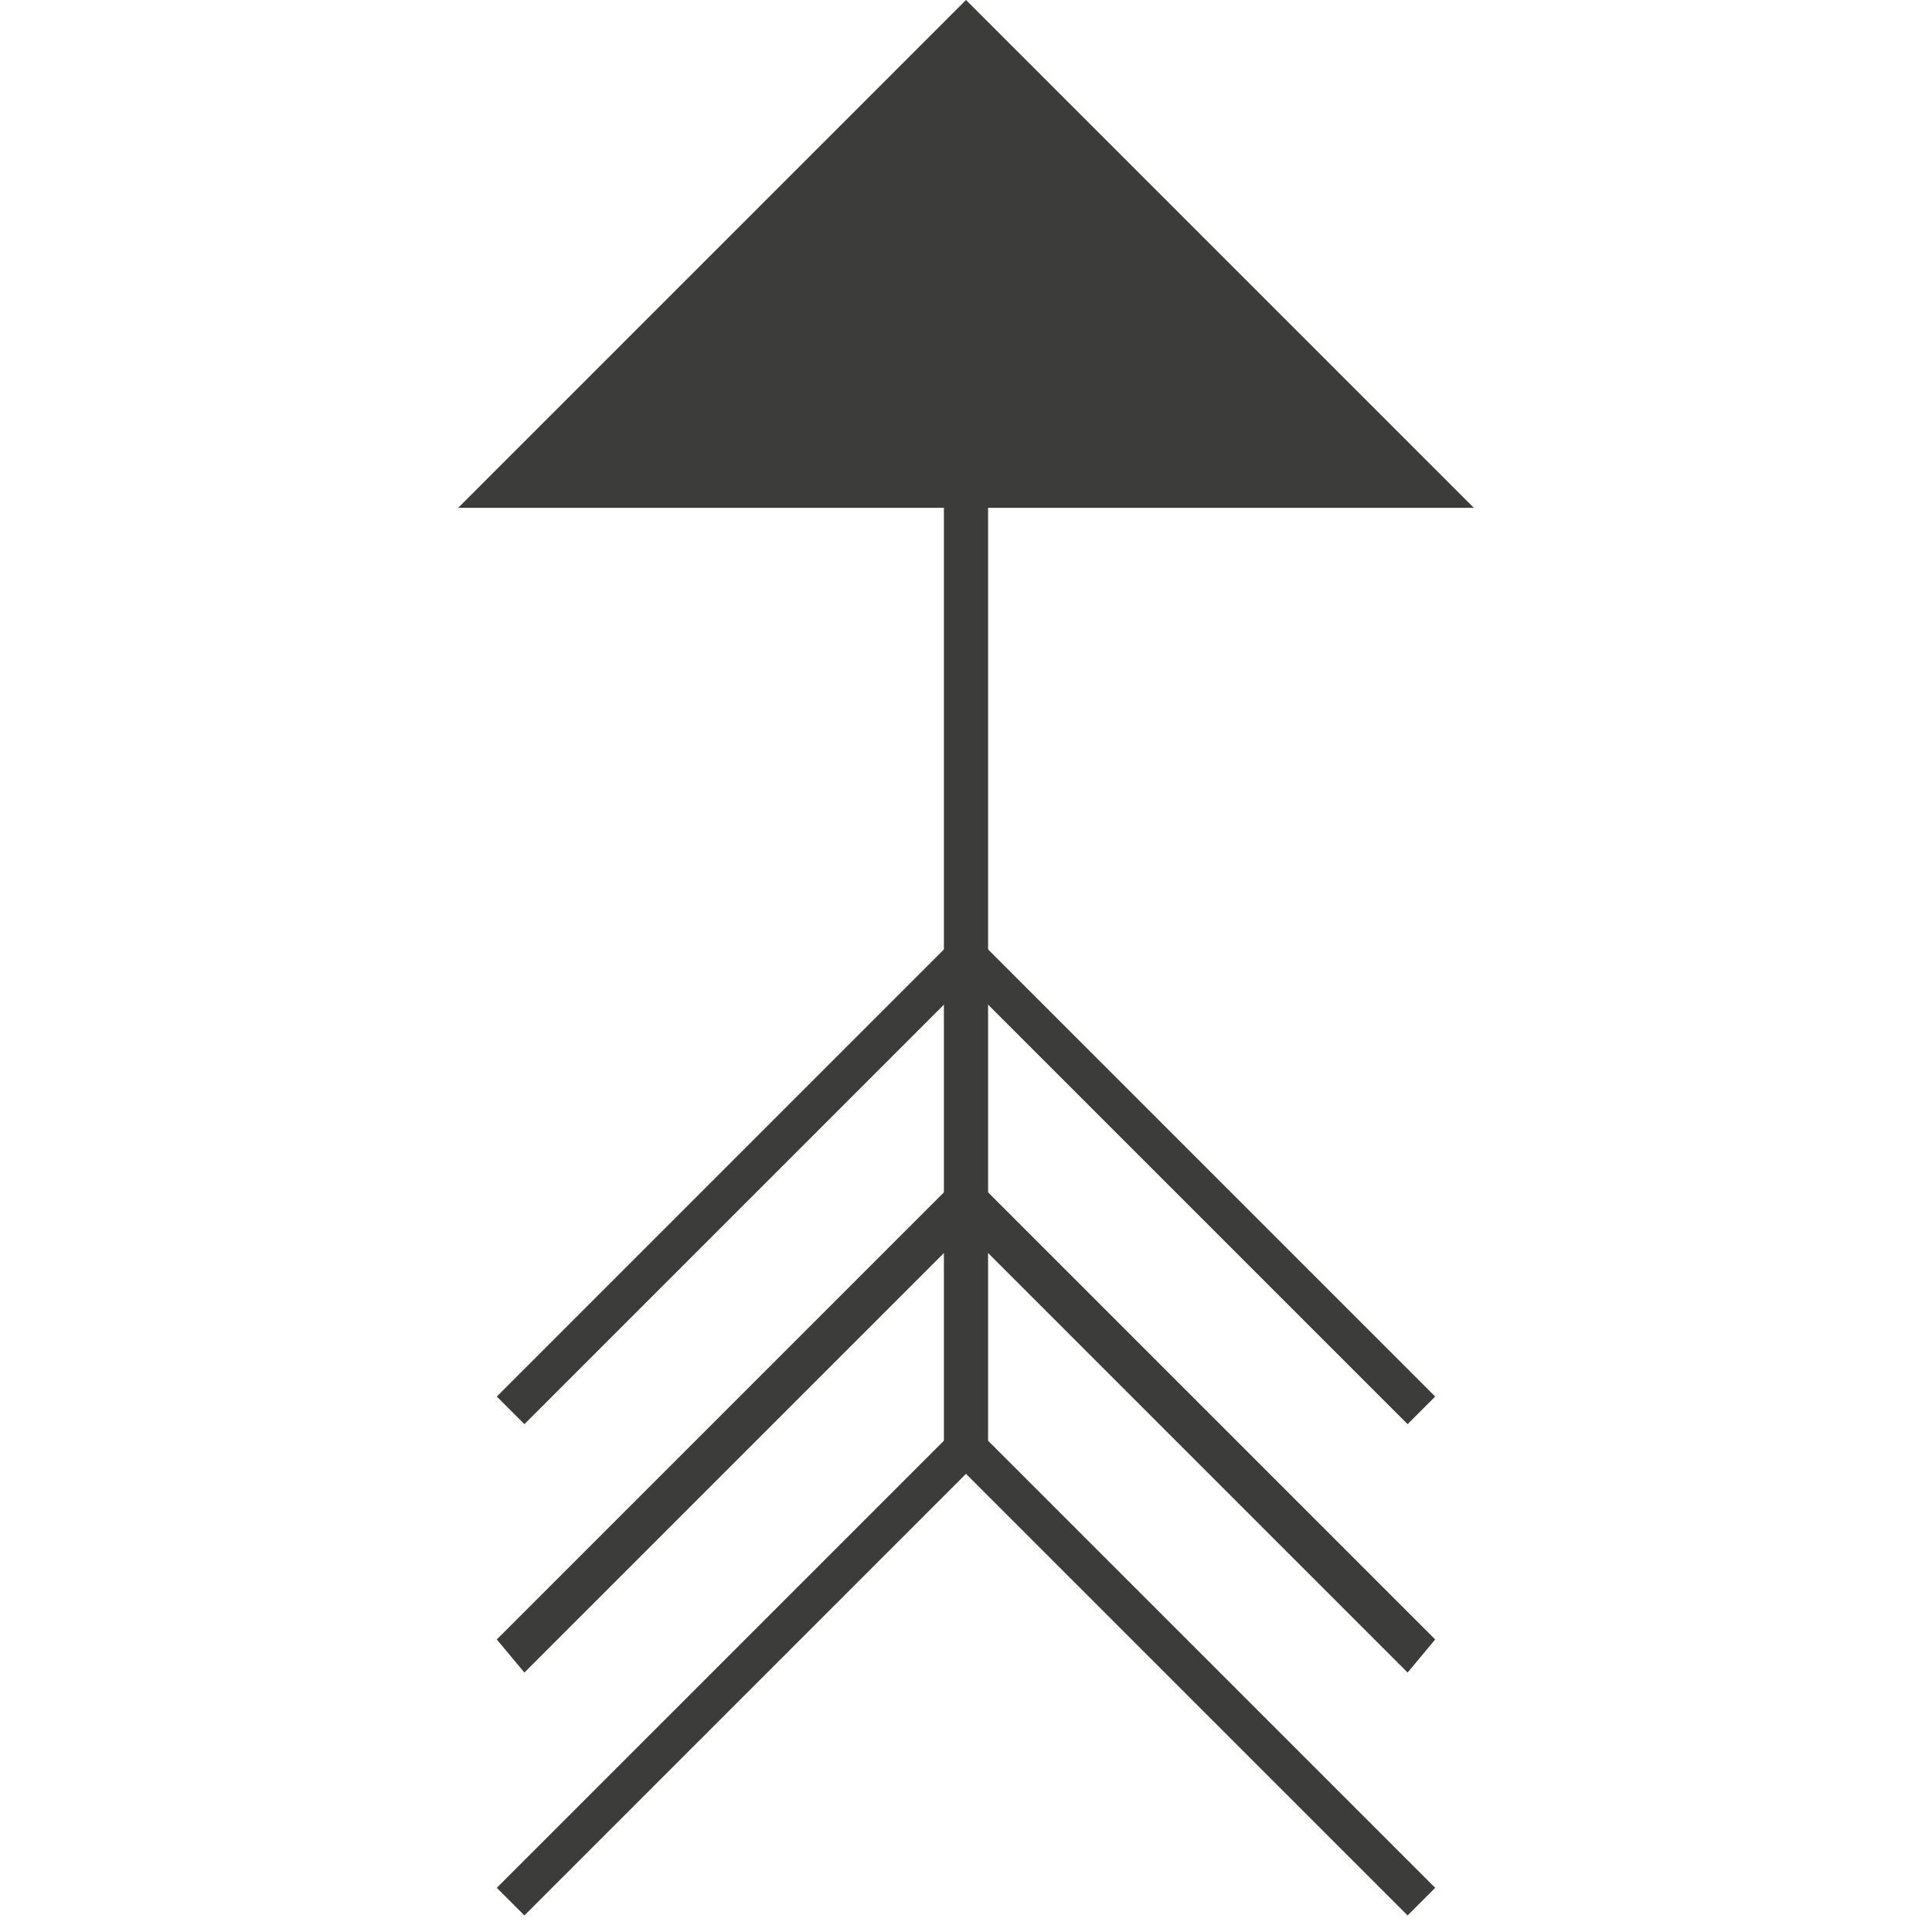 <?xml version="1.0" encoding="UTF-8"?>
<!-- Generator: Adobe Illustrator 24.0.0, SVG Export Plug-In . SVG Version: 6.00 Build 0)  -->
<svg xmlns="http://www.w3.org/2000/svg" xmlns:xlink="http://www.w3.org/1999/xlink" version="1.1" id="graph" x="0px" y="0px" viewBox="0 0 35 35" style="enable-background:new 0 0 35 35;" xml:space="preserve">
<style type="text/css">
	.st0{fill:#3C3C3B;}
</style>
<rect x="17.1" y="8.8" class="st0" width="0.8" height="17.4"></rect>
<g>
	<polygon class="st0" points="9.2,8.8 17.5,0.5 25.8,8.8  "></polygon>
	<path class="st0" d="M26.7,9.2H8.3L17.5,0L26.7,9.2z M10.2,8.4h14.7l-7.3-7.3L10.2,8.4z"></path>
</g>
<polygon class="st0" points="25.5,25.8 17.5,17.8 9.5,25.8 9,25.3 17.5,16.8 26,25.3 "></polygon>
<polygon class="st0" points="25.5,30.3 17.5,22.3 9.5,30.3 9,29.7 17.5,21.2 26,29.7 "></polygon>
<polygon class="st0" points="25.5,34.7 17.5,26.7 9.5,34.7 9,34.2 17.5,25.7 26,34.2 "></polygon>
</svg>
